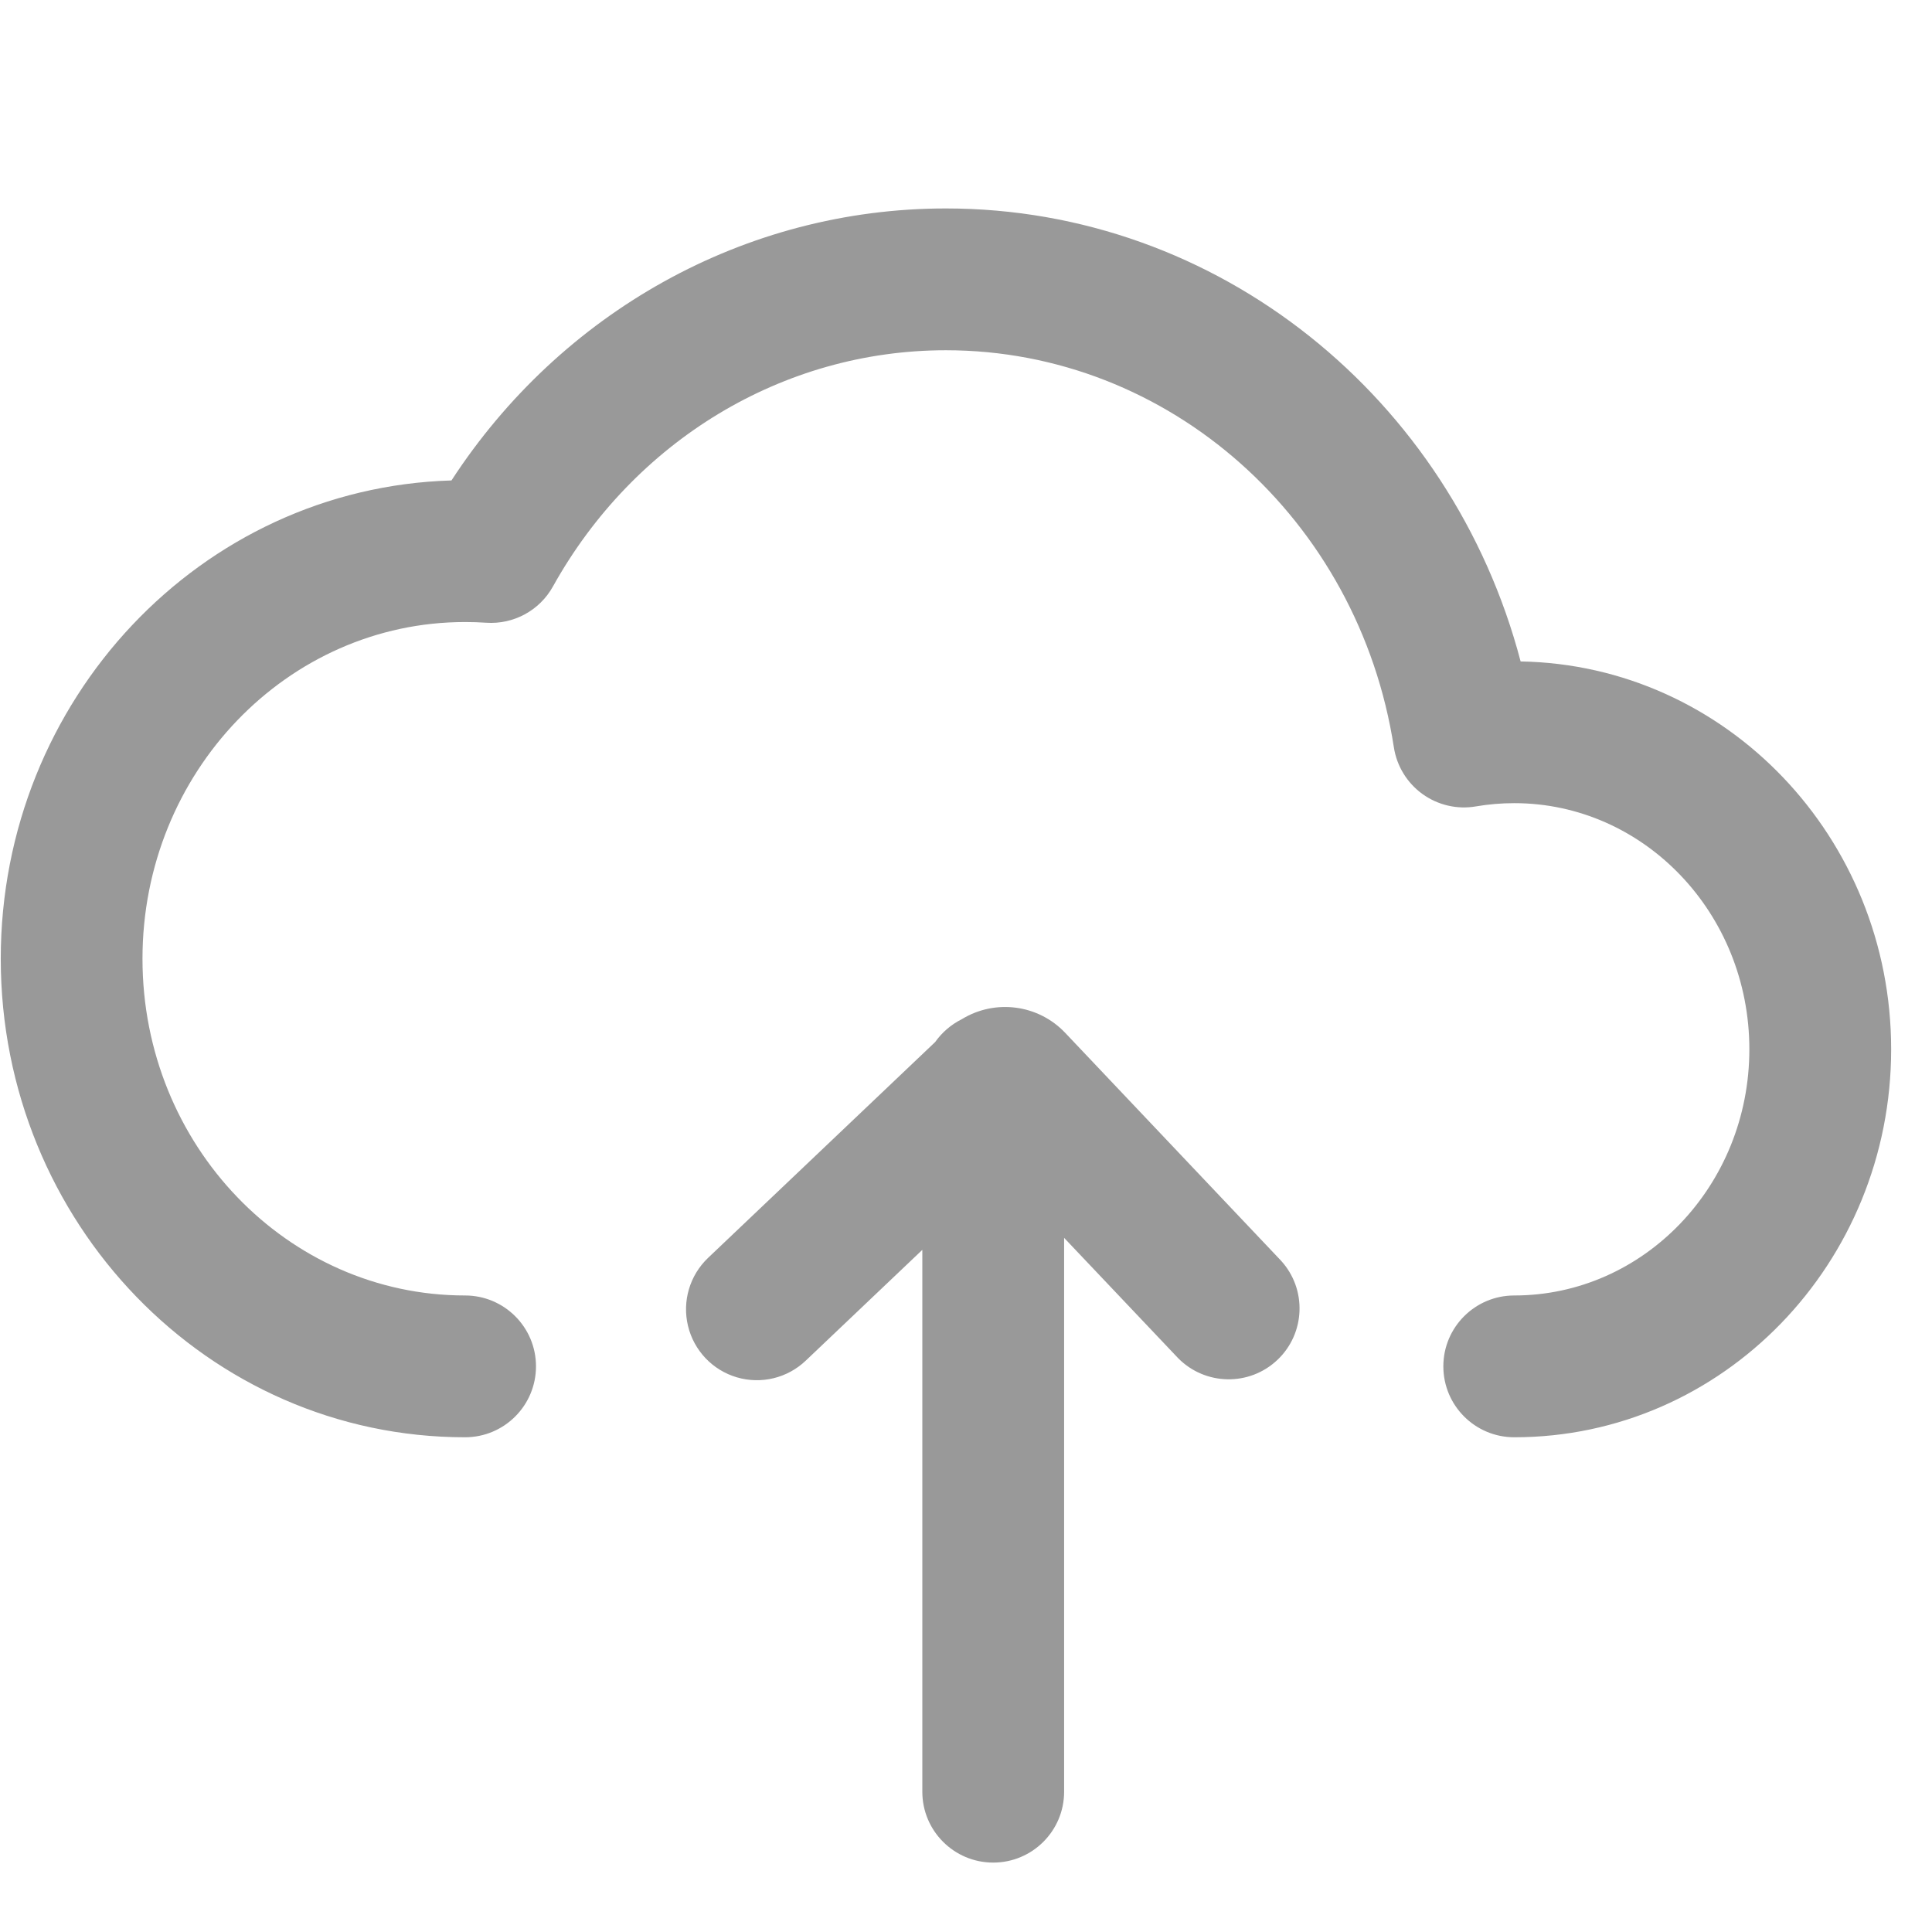 <?xml version="1.0" encoding="UTF-8"?>
<svg width="28px" height="28px" viewBox="18 17 28 28" version="1.1" xmlns="http://www.w3.org/2000/svg">
    <!-- Generator: Sketch 57.1 (83088) - https://sketch.com -->
    <title>画板</title>
    <desc>Created with Sketch.</desc>
    <g id="画板" stroke="none" stroke-width="1" fill="none" fill-rule="evenodd">
        <g id="编组备份-5" transform="translate(18, 20)" fill="#999999" fill-rule="nonzero">
            <path d="M13.553,12.102 C13.652,11.962 13.785,11.848 13.939,11.771 C14.423,11.475 15.047,11.557 15.437,11.968 L18.564,15.269 C18.943,15.682 18.92,16.323 18.514,16.708 C18.107,17.094 17.466,17.082 17.073,16.682 L15.422,14.94 L15.422,22.967 C15.422,23.534 14.962,23.994 14.394,23.994 C13.827,23.994 13.367,23.534 13.367,22.967 L13.367,15.114 L11.677,16.72 C11.411,16.973 11.031,17.065 10.678,16.961 C10.326,16.857 10.057,16.573 9.971,16.216 C9.885,15.859 9.996,15.483 10.262,15.23 L13.553,12.102 L13.553,12.102 Z M13.709,0.021 C17.659,0.021 21.036,2.773 22.038,6.586 C25.02,6.638 27.408,9.142 27.408,12.207 C27.408,15.305 24.971,17.83 21.946,17.83 C21.378,17.83 20.918,17.37 20.918,16.802 C20.918,16.235 21.378,15.775 21.946,15.775 C23.819,15.775 25.353,14.186 25.353,12.207 C25.353,10.229 23.819,8.64 21.946,8.64 C21.758,8.64 21.572,8.656 21.39,8.687 C21.119,8.734 20.84,8.669 20.616,8.508 C20.393,8.347 20.243,8.103 20.201,7.831 C19.692,4.528 16.943,2.076 13.709,2.076 C11.339,2.076 9.185,3.395 8.014,5.499 C7.821,5.847 7.444,6.052 7.047,6.025 C6.946,6.018 6.843,6.015 6.74,6.015 C4.167,6.015 2.065,8.192 2.065,10.895 C2.065,13.598 4.167,15.775 6.74,15.775 C7.308,15.775 7.768,16.235 7.768,16.802 C7.768,17.37 7.308,17.83 6.74,17.83 C3.015,17.83 0.011,14.717 0.011,10.895 C0.011,7.14 2.91,4.07 6.543,3.963 C8.126,1.531 10.788,0.021 13.709,0.021 Z" id="形状"></path>
        </g>
    </g>
</svg>
